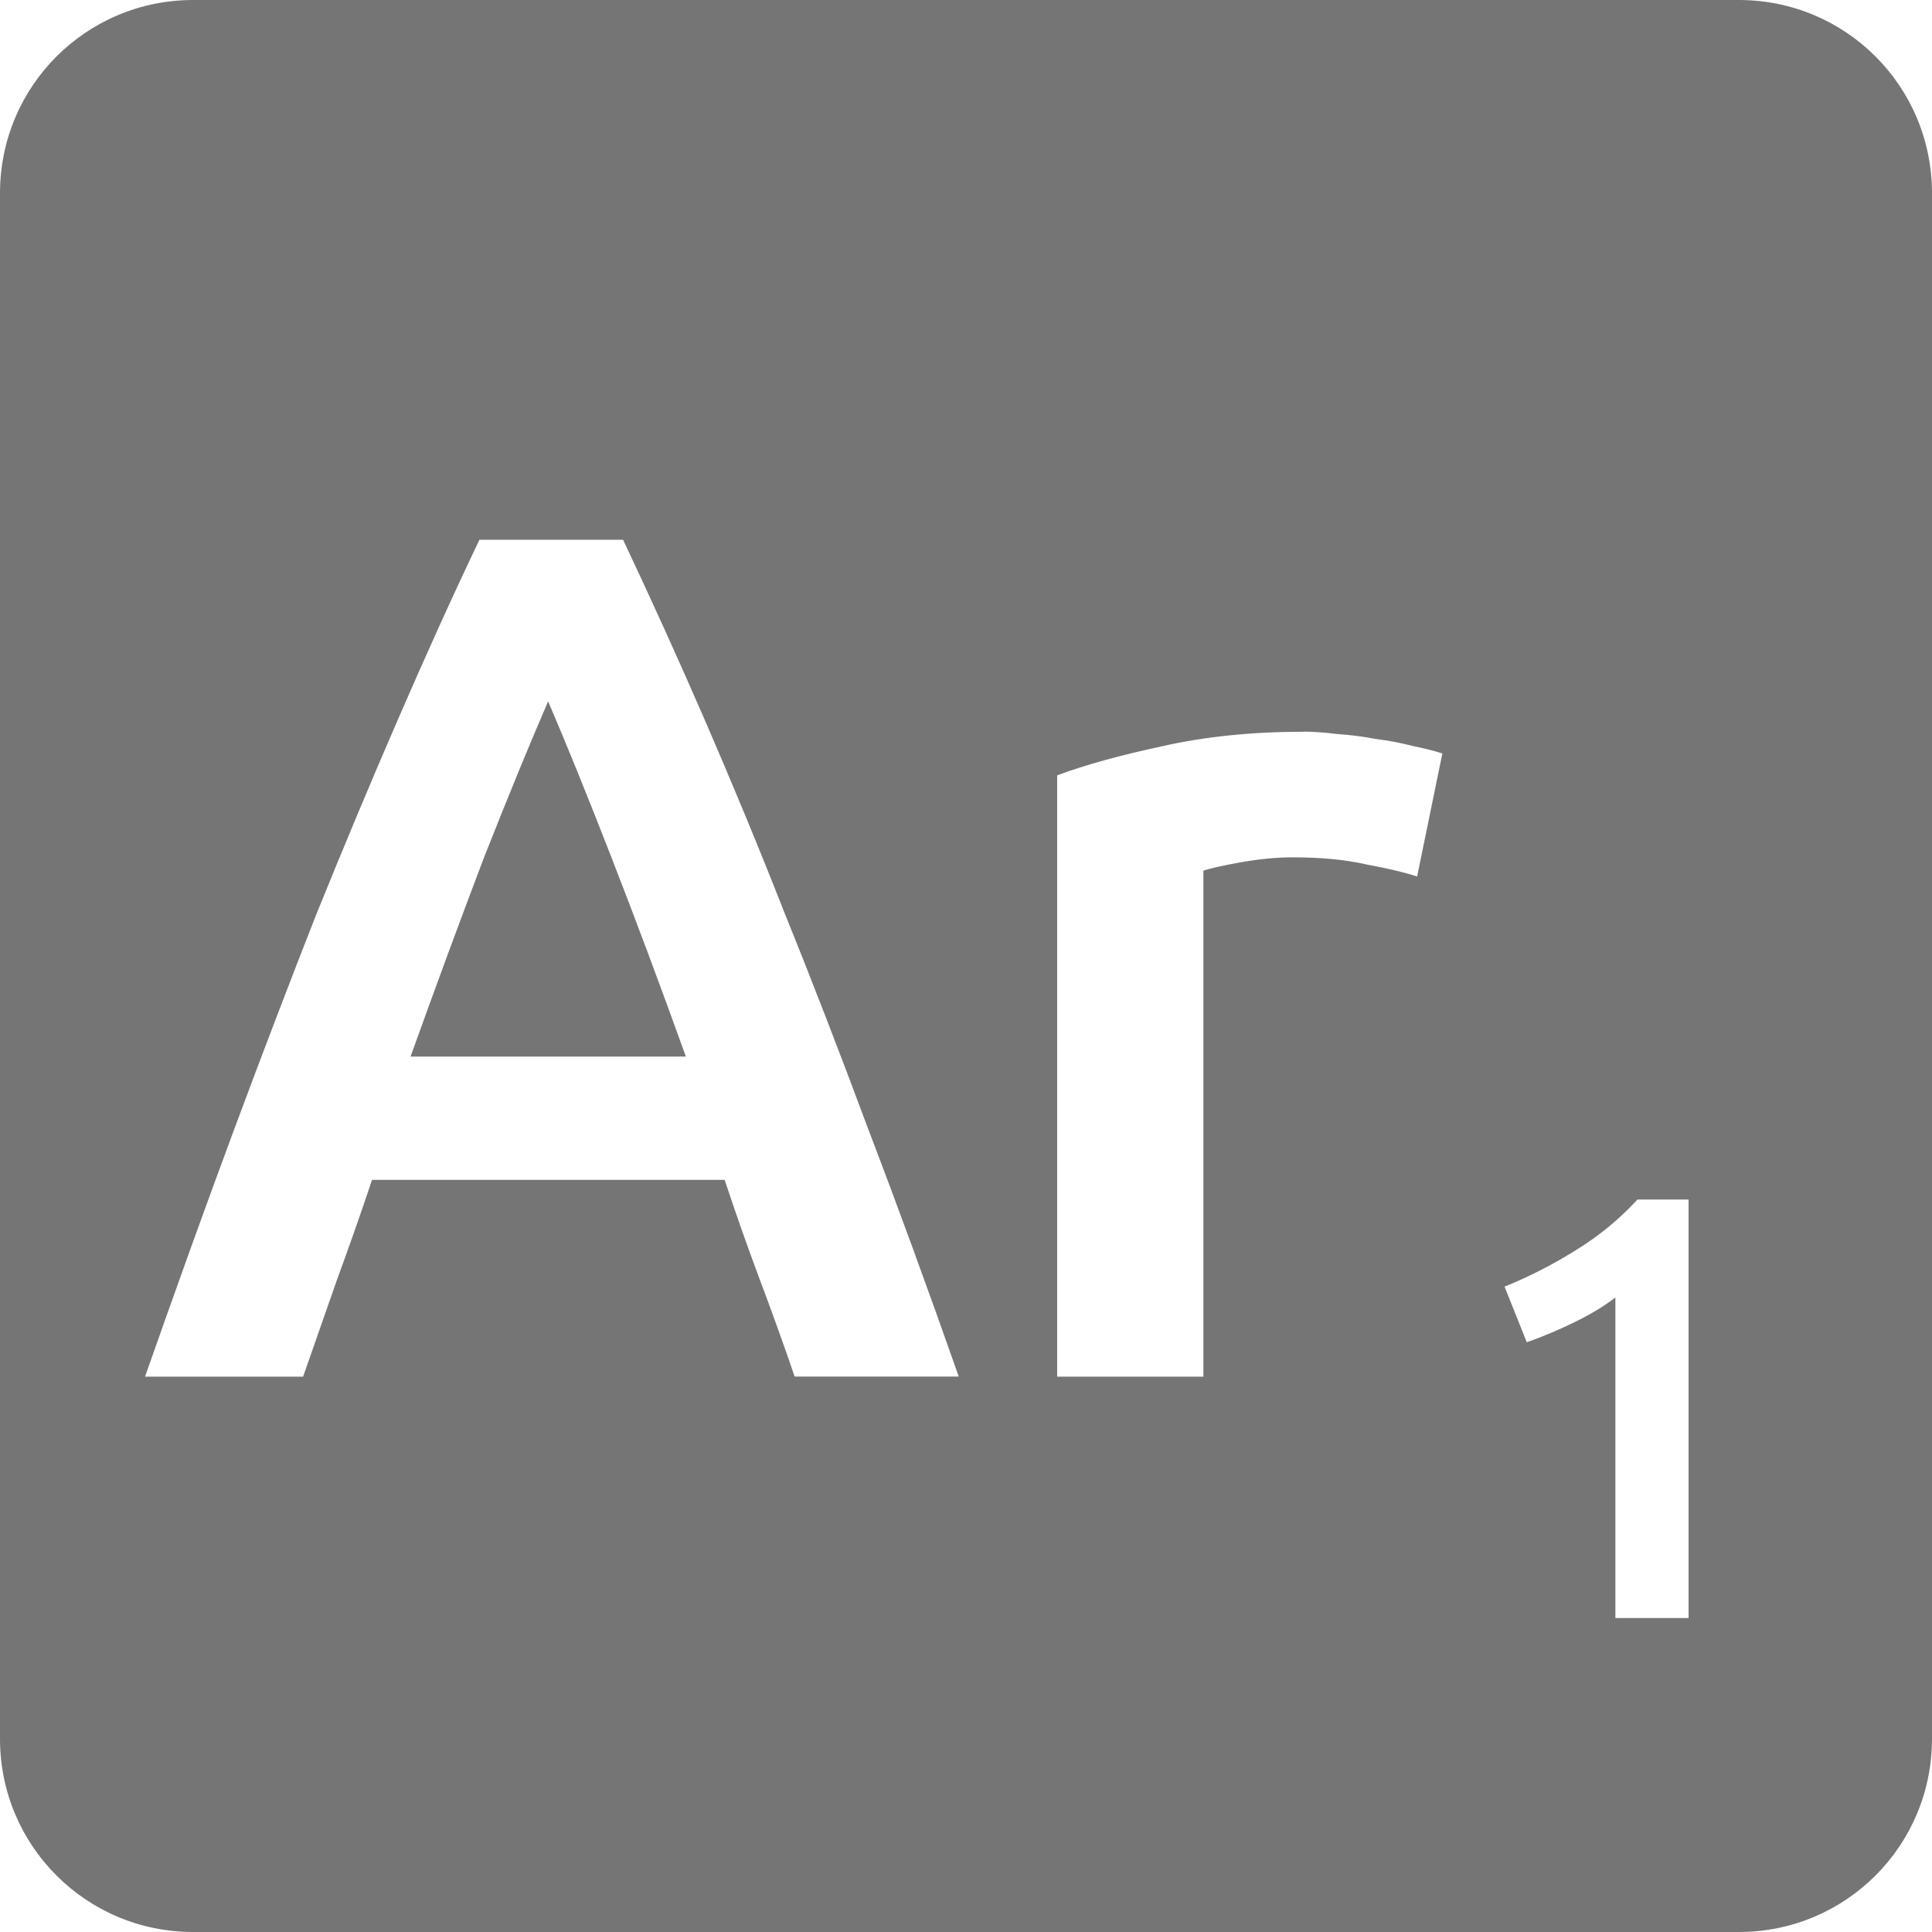 <svg xmlns="http://www.w3.org/2000/svg" viewBox="0 0 16 16">
 <path style="fill:#757575;fill-opacity:1" d="m 1.6 0 c -0.886 0 -1.6 0.714 -1.6 1.6 l 0 12.8 c 0 0.886 0.714 1.6 1.6 1.6 l 12.8 0 c 0.886 0 1.6 -0.714 1.6 -1.6 l 0 -12.8 c 0 -0.886 -0.714 -1.6 -1.6 -1.6 l -12.8 0 z m 2.369 4.47 1.191 0 c 0.233 0.493 0.46 0.993 0.68 1.5 0.22 0.507 0.441 1.04 0.661 1.6 0.227 0.56 0.456 1.153 0.689 1.78 0.24 0.627 0.49 1.31 0.75 2.05 l -1.359 0 c -0.093 -0.273 -0.191 -0.543 -0.291 -0.809 -0.1 -0.267 -0.196 -0.54 -0.289 -0.82 l -2.92 0 c -0.093 0.28 -0.191 0.556 -0.291 0.83 l -0.28 0.8 -1.309 0 c 0.26 -0.74 0.506 -1.423 0.739 -2.05 0.233 -0.627 0.46 -1.22 0.68 -1.78 0.227 -0.56 0.45 -1.093 0.67 -1.6 c 0.22 -0.507 0.446 -1.01 0.68 -1.5 z m 0.57 1.339 c -0.153 0.353 -0.33 0.784 -0.53 1.291 -0.193 0.507 -0.396 1.057 -0.609 1.65 l 2.28 0 c -0.213 -0.593 -0.42 -1.146 -0.62 -1.659 -0.2 -0.513 -0.374 -0.941 -0.52 -1.281 z m 6.256 0.25 c 0.08 0 0.173 0.007 0.28 0.02 0.107 0.007 0.214 0.021 0.32 0.041 0.107 0.013 0.209 0.033 0.309 0.059 0.1 0.02 0.181 0.041 0.241 0.061 l -0.209 1.019 c -0.1 -0.033 -0.24 -0.067 -0.42 -0.1 -0.173 -0.04 -0.378 -0.059 -0.611 -0.059 -0.133 0 -0.276 0.014 -0.43 0.041 -0.147 0.027 -0.249 0.049 -0.309 0.069 l 0 4.191 -1.211 0 0 -4.98 c 0.233 -0.087 0.524 -0.167 0.87 -0.241 c 0.353 -0.08 0.744 -0.12 1.17 -0.12 z m 2.764 3.875 0.425 0 0 3.466 -0.606 0 0 -2.655 c -0.09 0.07 -0.202 0.138 -0.339 0.205 -0.137 0.067 -0.269 0.122 -0.395 0.166 l -0.184 -0.461 c 0.193 -0.077 0.386 -0.175 0.58 -0.295 0.197 -0.12 0.37 -0.262 0.52 -0.425 z"/>
</svg>
